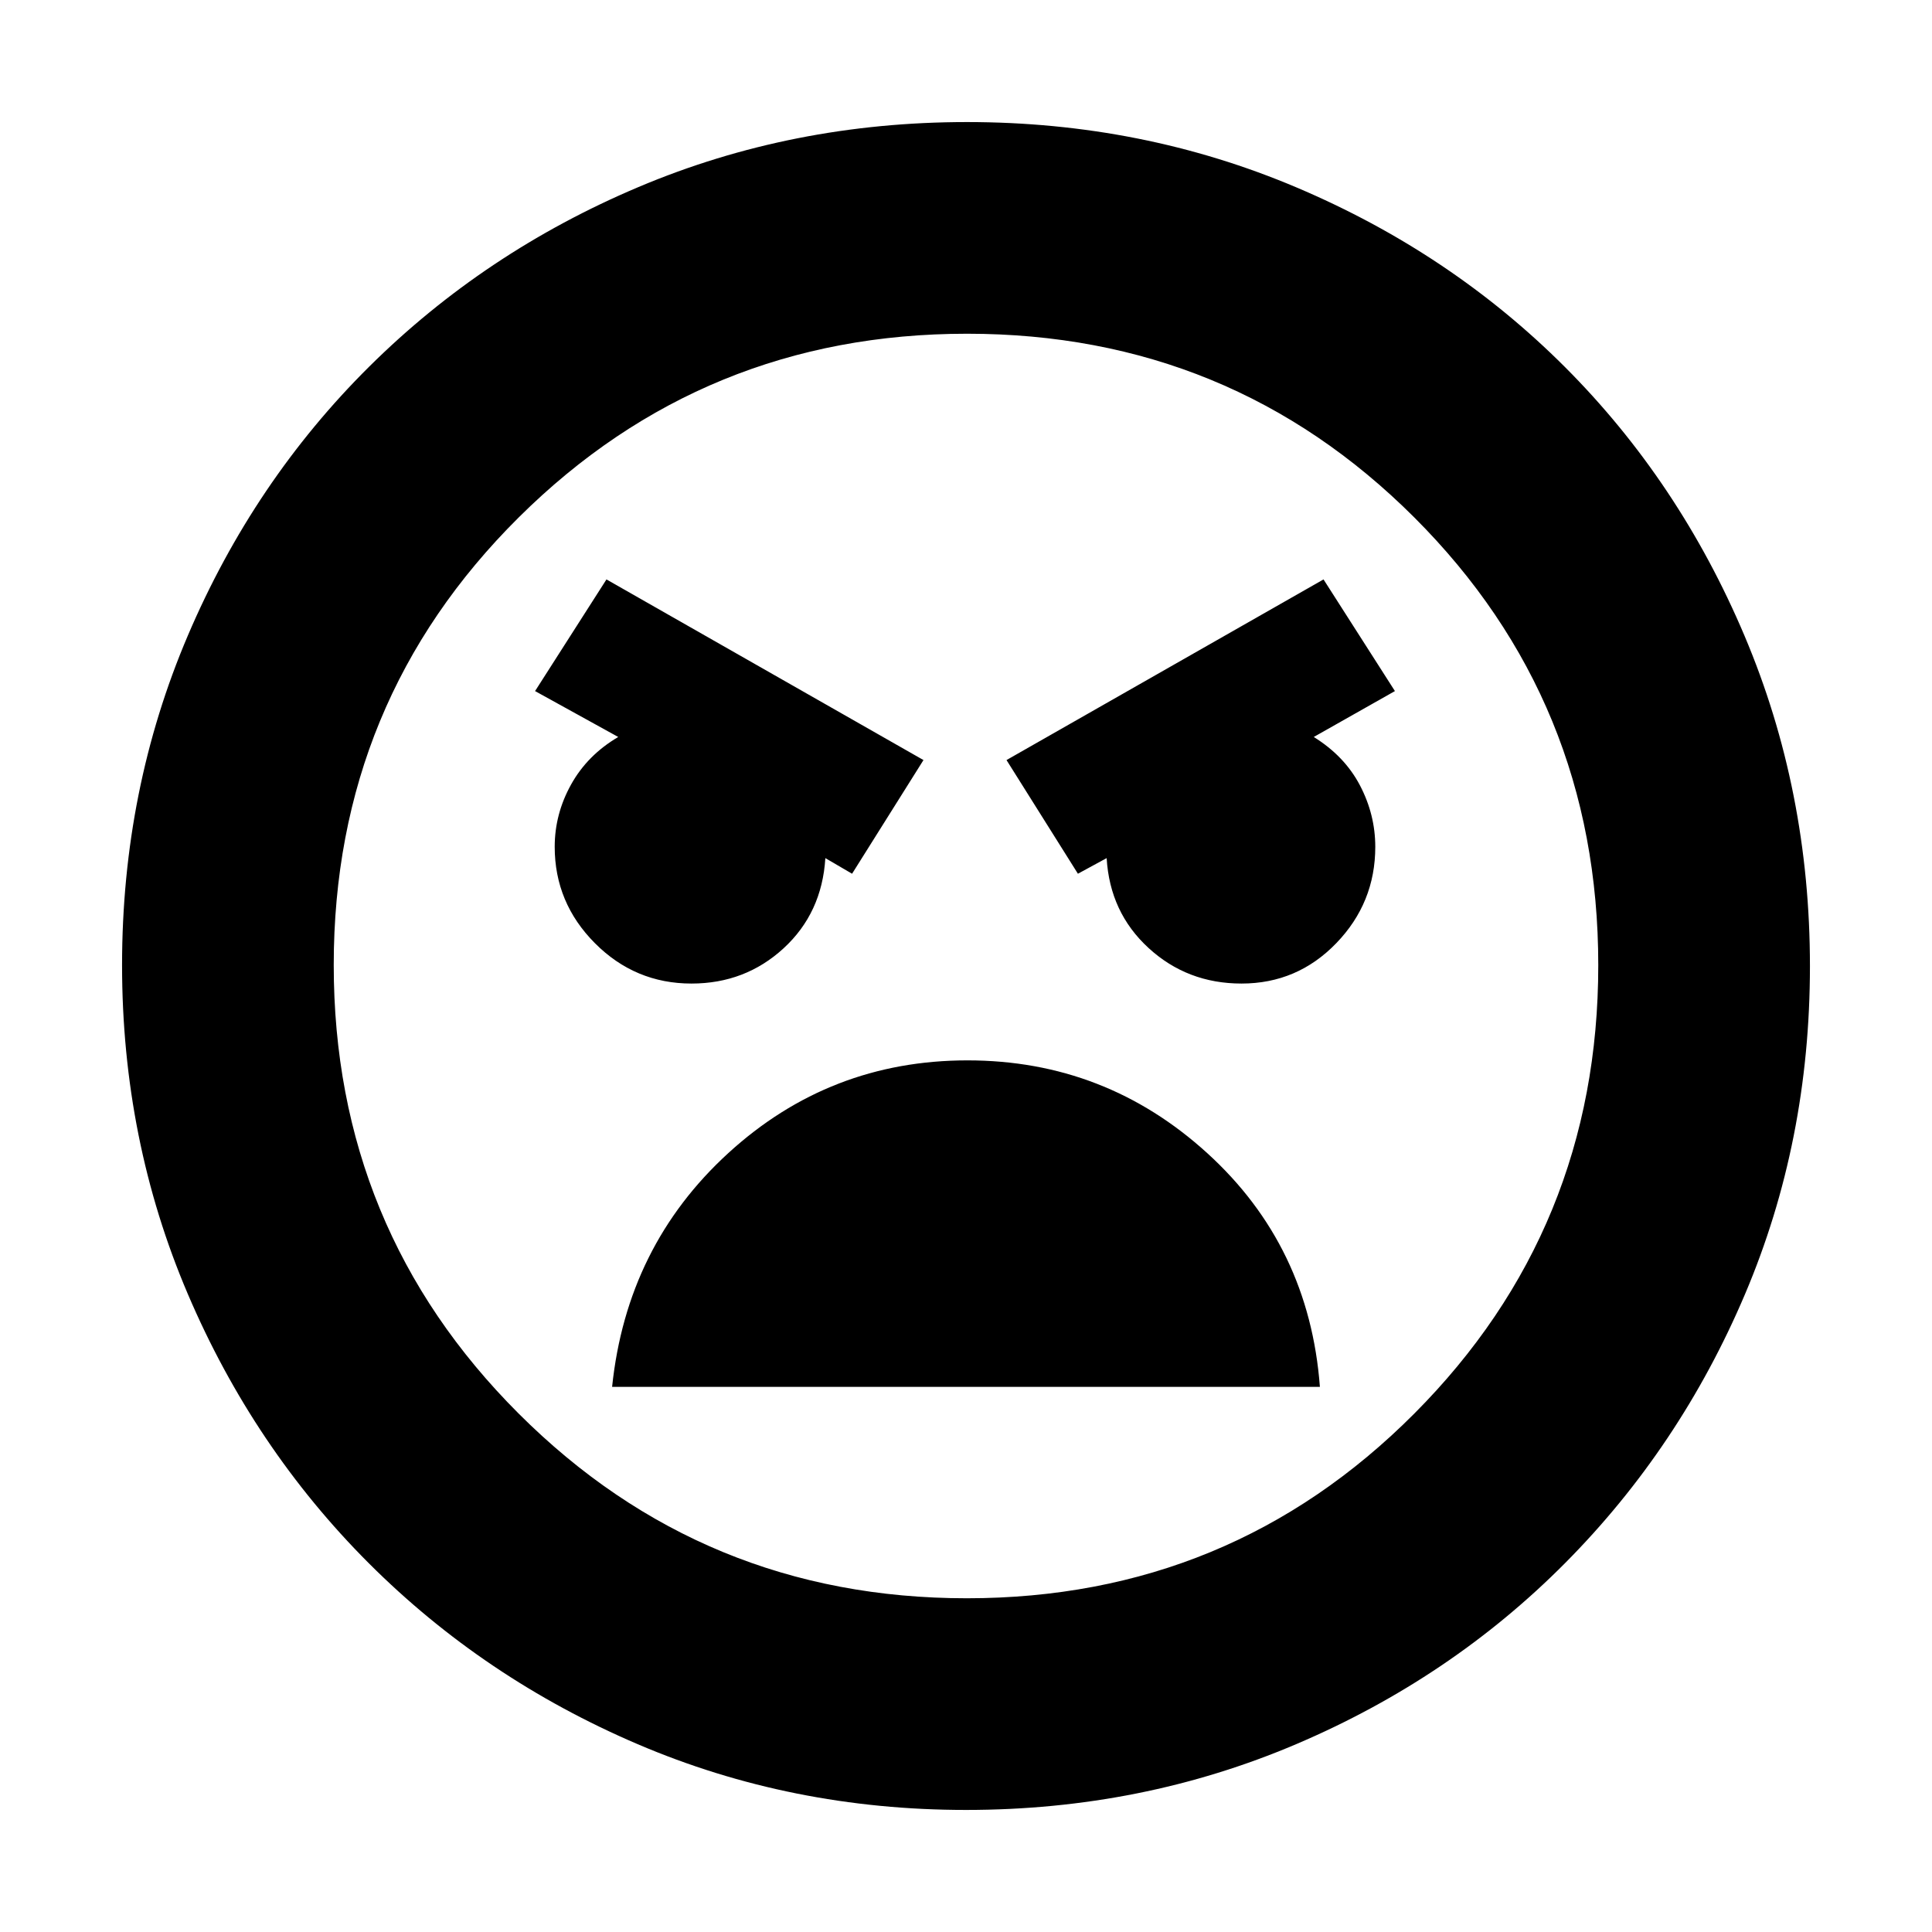 <svg xmlns="http://www.w3.org/2000/svg" height="20" viewBox="0 -960 960 960" width="20"><path d="M480-60.65q-86.73 0-163.1-32.66-76.37-32.66-133.65-89.94t-89.94-133.8q-32.66-76.51-32.66-163.41 0-87.15 32.72-163.81t90.14-133.61q57.42-56.94 133.79-89.2 76.38-32.27 163.16-32.27 87.14 0 163.81 32.5t133.41 89.29q56.73 56.79 89.2 133.56 32.47 76.77 32.47 164.08 0 87.01-32.27 163-32.26 75.99-89.2 133.41-56.95 57.42-133.74 90.14T480-60.65Zm.42-105.18q130.86 0 222.31-91.74 91.44-91.75 91.44-222.85t-91.38-222.43q-91.39-91.32-222.25-91.32-130.87 0-222.79 91.27-91.92 91.27-91.92 222.37 0 131.1 91.86 222.9 91.87 91.8 222.73 91.8Zm55.19-360.02 14.28-7.76q1.58 27 20.82 44.66 19.25 17.67 46.2 17.67 27.72 0 47.09-20.07 19.37-20.06 19.37-47.85 0-16.01-7.62-30.56-7.63-14.55-22.95-24.04l40.33-22.81-35.48-55.48-157.52 89.76 35.48 56.48Zm-112.22 0 35.48-56.48-157.52-89.76-35.48 55.48 41.33 22.81q-15.32 9-23.45 23.65-8.12 14.64-8.12 30.91 0 27.84 19.98 47.9 19.97 20.06 47.99 20.06 26.69 0 45.76-17.52 19.07-17.53 20.75-44.81l13.28 7.76Zm57.34 92.74q-68.49 0-118.89 46.12-50.41 46.12-57.69 116.12h351.7q-5.28-70-55.95-116.12-50.67-46.12-119.17-46.12ZM481-481Z"/></svg>